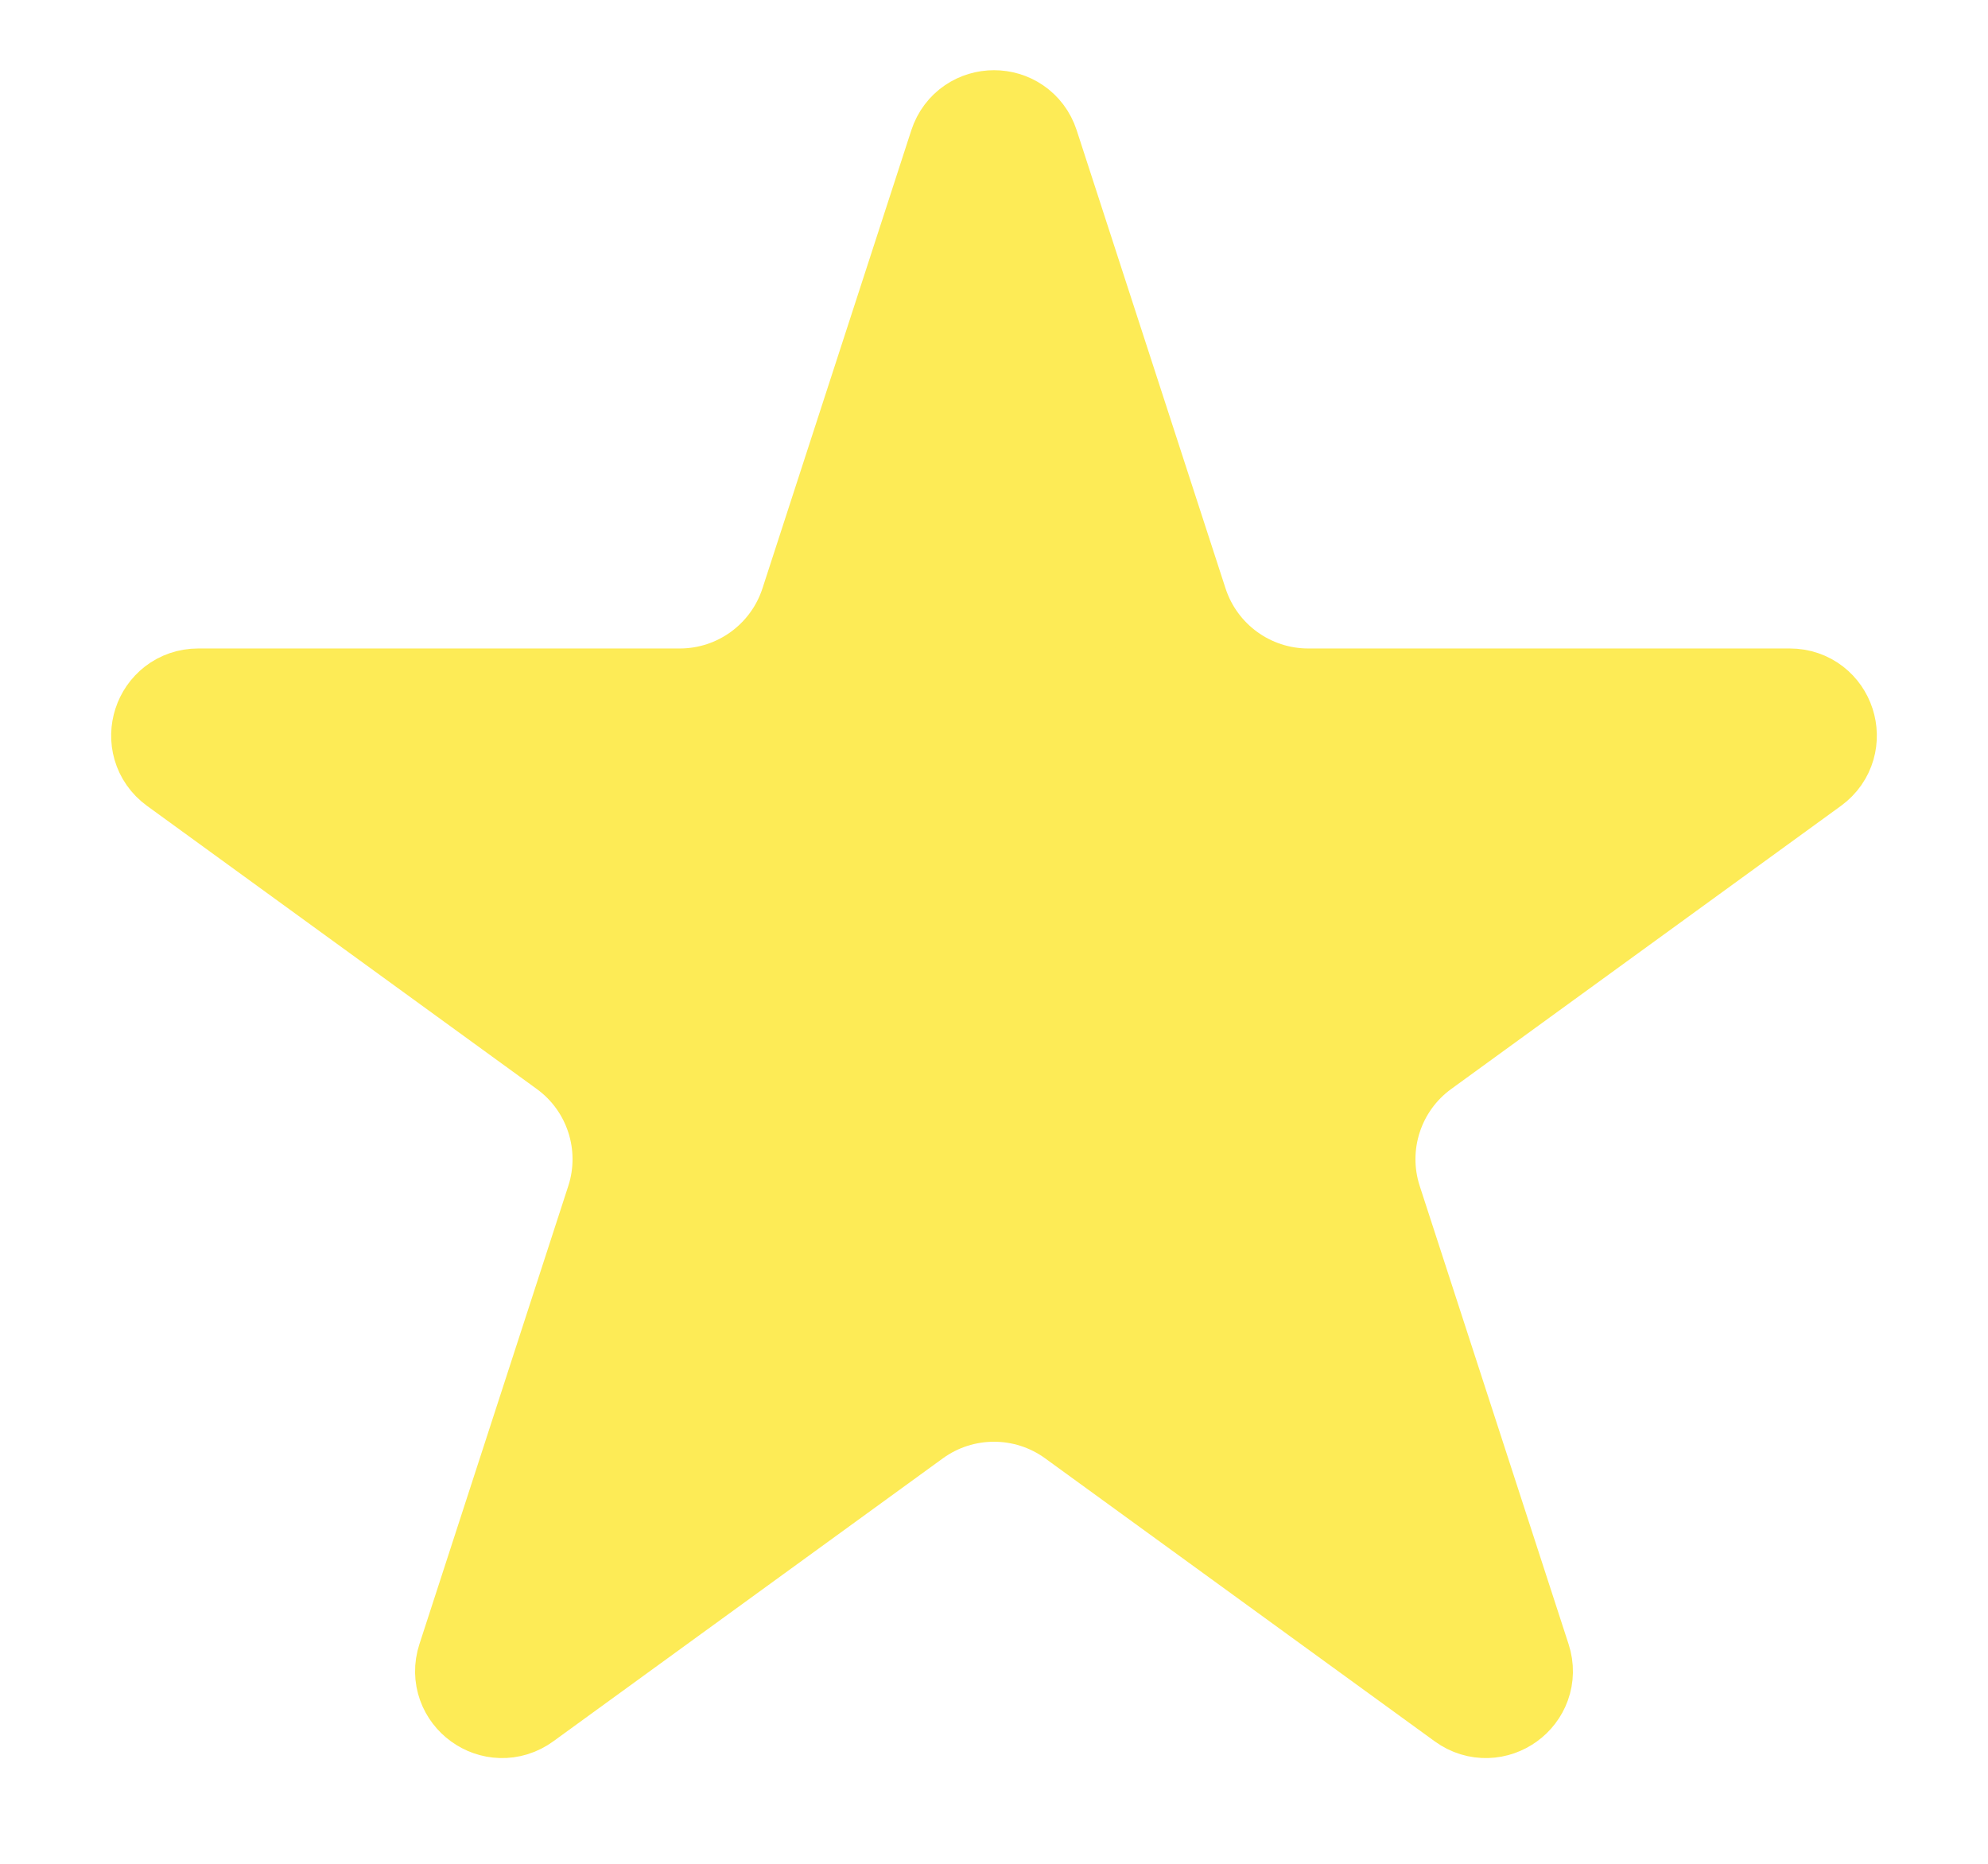 <svg width="16" height="15" viewBox="0 0 16 15" fill="none" xmlns="http://www.w3.org/2000/svg">
<path d="M7.81 1.203C7.87 1.019 8.13 1.019 8.19 1.203L9.388 4.89C9.549 5.384 10.009 5.719 10.529 5.719H14.405C14.599 5.719 14.679 5.967 14.523 6.081L11.387 8.359C10.966 8.664 10.79 9.206 10.951 9.7L12.149 13.387C12.209 13.571 11.998 13.724 11.841 13.61L8.705 11.332C8.285 11.027 7.715 11.027 7.295 11.332L4.159 13.61C4.002 13.724 3.791 13.571 3.851 13.387L5.049 9.7C5.21 9.206 5.034 8.664 4.613 8.359L1.477 6.081C1.321 5.967 1.401 5.719 1.595 5.719H5.471C5.991 5.719 6.451 5.384 6.612 4.89L7.81 1.203Z" fill="#FDEB56" stroke="#FDEB56"/>
</svg>

